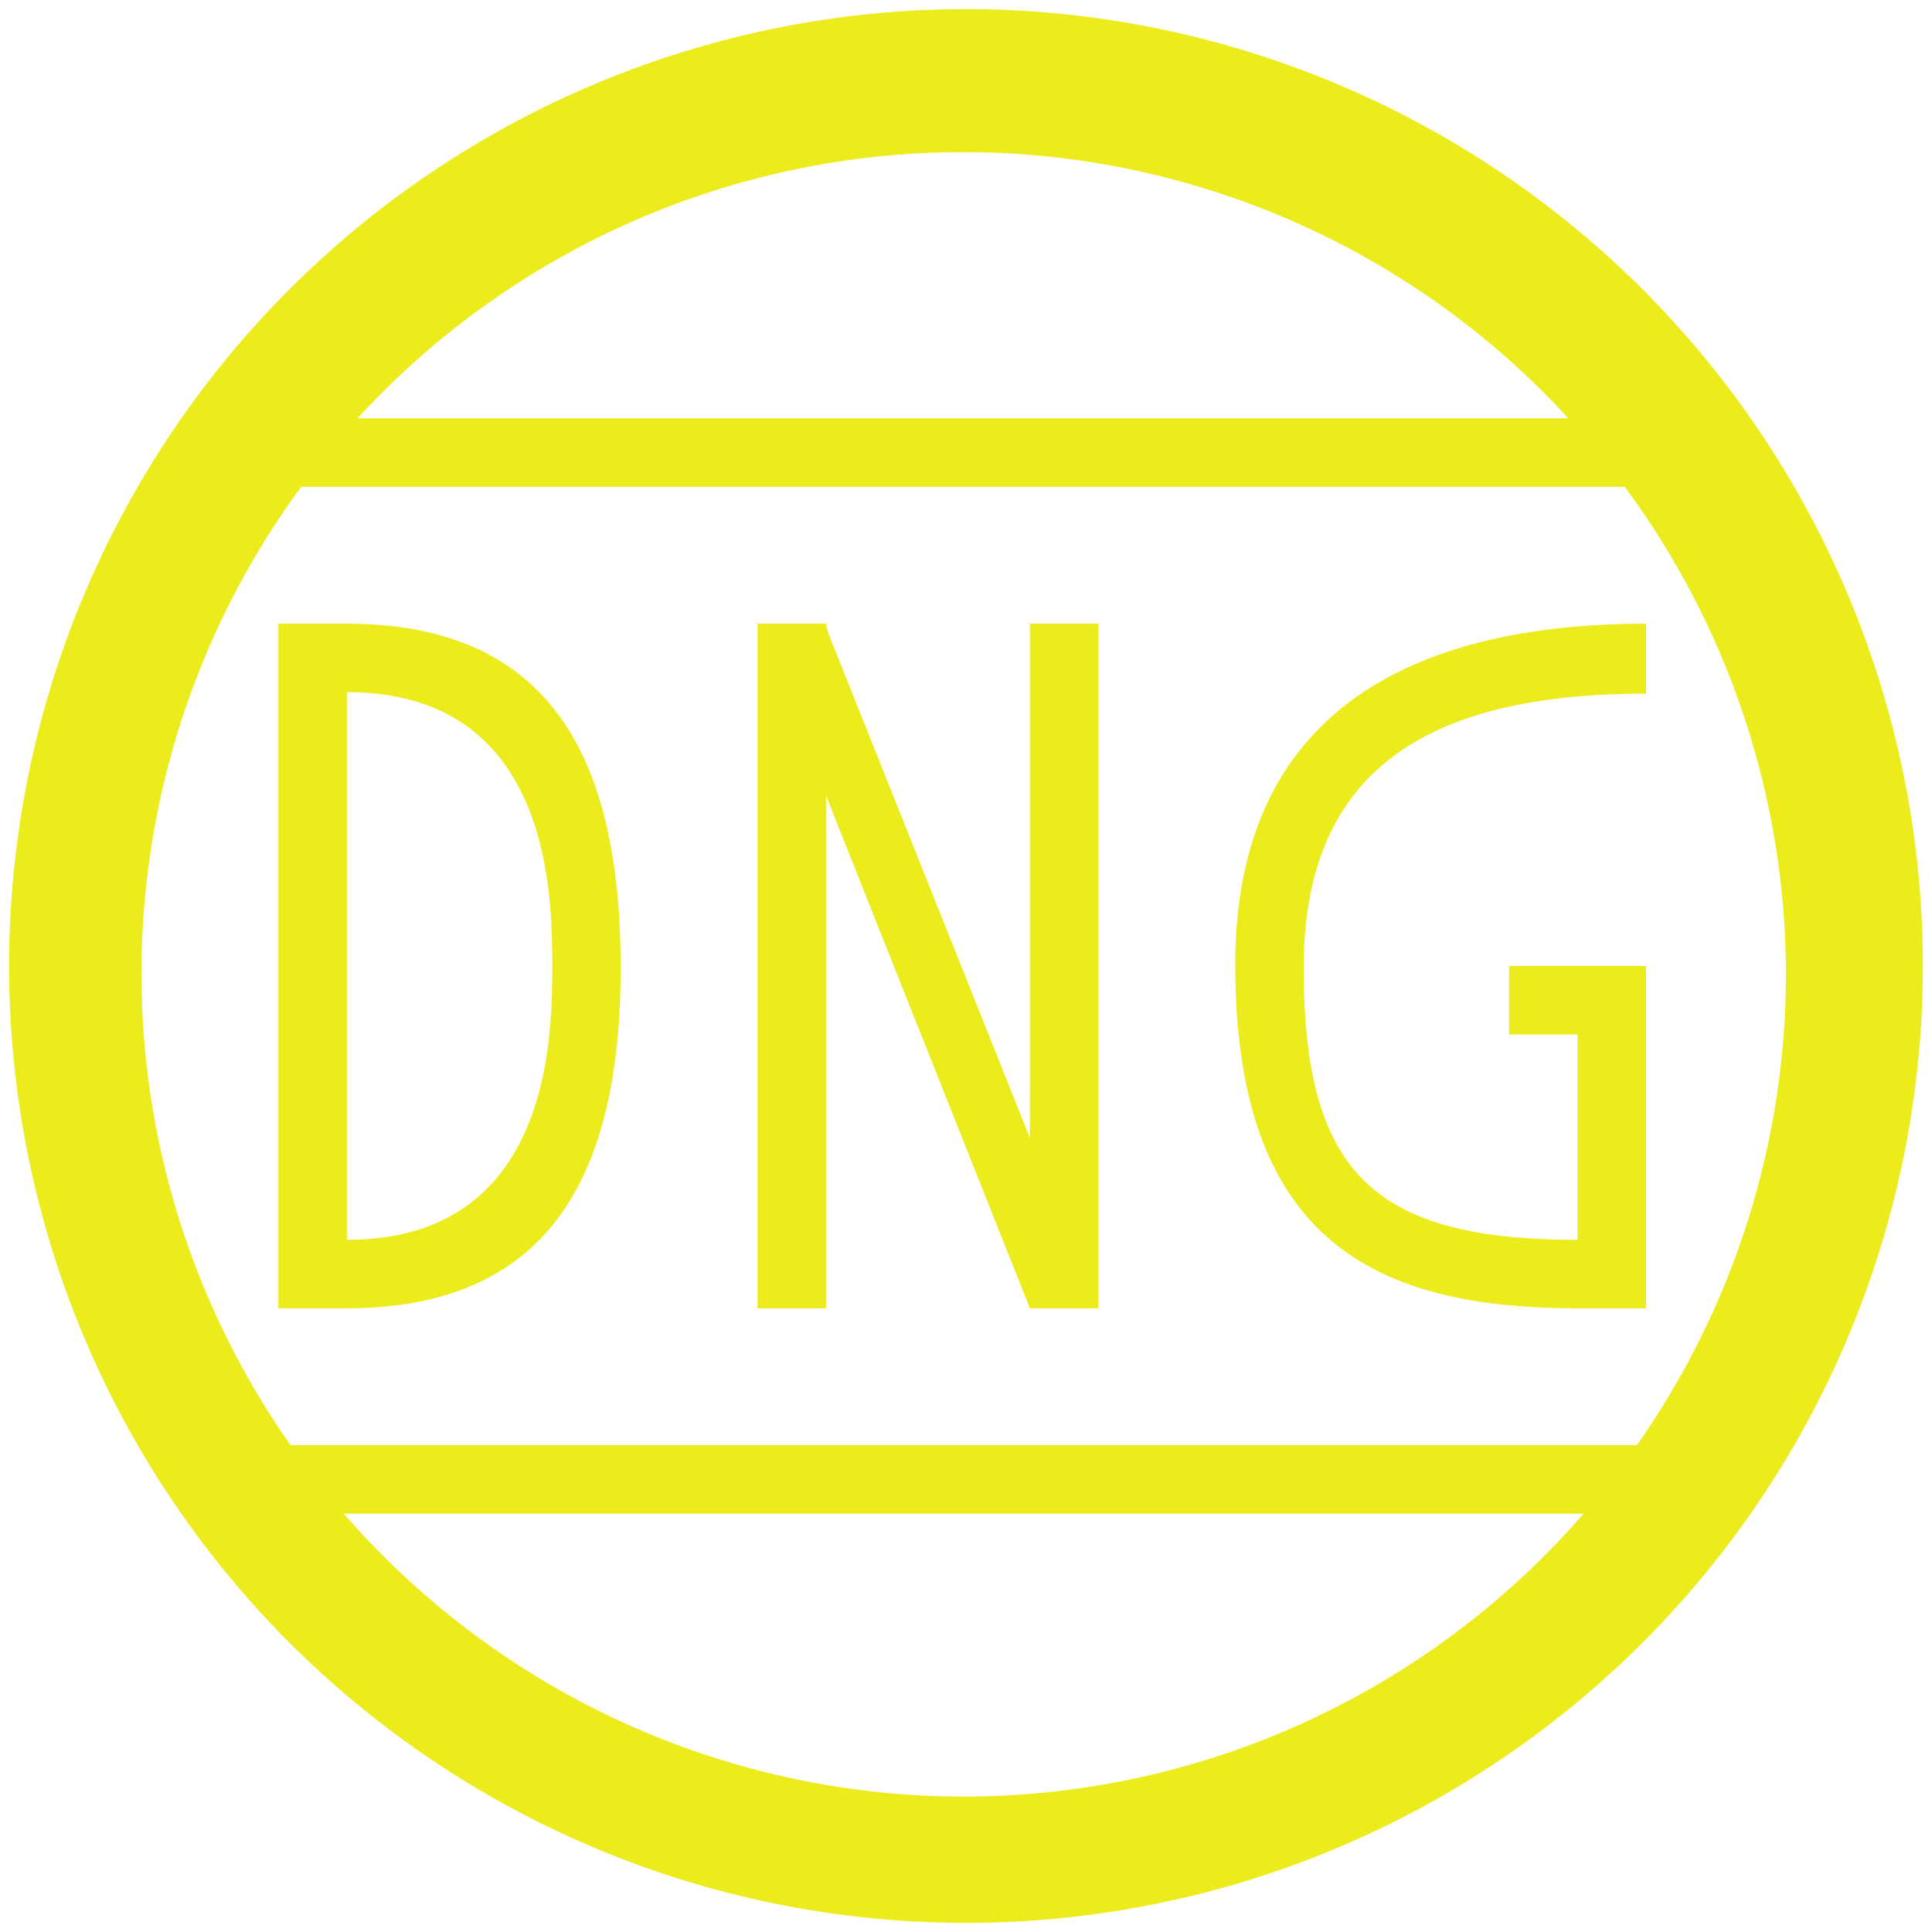 <?xml version="1.0" encoding="UTF-8" standalone="no"?>
<svg
   xmlns:dc="http://purl.org/dc/elements/1.1/"
   xmlns:cc="http://creativecommons.org/ns#"
   xmlns:rdf="http://www.w3.org/1999/02/22-rdf-syntax-ns#"
   xmlns:svg="http://www.w3.org/2000/svg"
   xmlns="http://www.w3.org/2000/svg"
   xmlns:sodipodi="http://sodipodi.sourceforge.net/DTD/sodipodi-0.dtd"
   xmlns:inkscape="http://www.inkscape.org/namespaces/inkscape"
   width="48"
   height="48"
   viewBox="0 0 12.7 12.7"
   version="1.1"
   id="svg4"
   sodipodi:docname="kipi-dngconverter.svg"
   inkscape:version="0.92.4 (5da689c313, 2019-01-14)">
  <defs
     id="defs8" />
  <sodipodi:namedview
     pagecolor="#ffffff"
     bordercolor="#666666"
     borderopacity="1"
     objecttolerance="10"
     gridtolerance="10"
     guidetolerance="10"
     inkscape:pageopacity="0"
     inkscape:pageshadow="2"
     inkscape:window-width="1087"
     inkscape:window-height="480"
     id="namedview6"
     showgrid="false"
     inkscape:zoom="4.9166667"
     inkscape:cx="2.1355932"
     inkscape:cy="24"
     inkscape:window-x="0"
     inkscape:window-y="25"
     inkscape:window-maximized="0"
     inkscape:current-layer="svg4" />
  <path
     d="M 6.35,0.06 A 6.29,6.29 0 0 0 0.06,6.36 6.29,6.29 0 0 0 6.36,12.64 6.29,6.29 0 0 0 12.64,6.35 6.29,6.29 0 0 0 6.35,0.06 Z M 6.33,1 a 5.4,5.4 0 0 1 3.98,1.75 H 2.35 A 5.4,5.4 0 0 1 6.33,1 Z M 1.98,3.2 h 8.7 a 5.4,5.4 0 0 1 1.06,3.2 5.4,5.4 0 0 1 -0.98,3.1 H 1.91 A 5.4,5.4 0 0 1 0.93,6.4 5.4,5.4 0 0 1 1.98,3.2 Z m 0.3,0.9 H 1.83 V 8.6 H 2.28 C 3.63,8.6 4.08,7.7 4.08,6.36 4.08,5 3.63,4.1 2.28,4.1 Z m 2.7,0 V 8.6 H 5.43 V 5.23 L 6.77,8.6 H 7.22 V 4.1 H 6.77 V 7.48 L 5.44,4.15 5.43,4.1 Z m 5.84,0 c -1.35,0 -2.7,0.45 -2.7,2.24 0,1.8 0.9,2.26 2.25,2.26 h 0.45 V 6.35 H 9.92 V 6.8 h 0.45 V 8.15 C 9.02,8.15 8.57,7.7 8.57,6.36 8.57,5 9.47,4.56 10.82,4.56 Z M 2.28,4.55 c 1.35,0 1.35,1.35 1.35,1.8 0,0.45 0,1.8 -1.35,1.8 z m -0.02,5.4 h 8.15 A 5.4,5.4 0 0 1 6.33,11.81 5.4,5.4 0 0 1 2.26,9.95 Z"
     id="path2"
     inkscape:connector-curvature="0"
     style="fill:#ecec1c" />
</svg>
